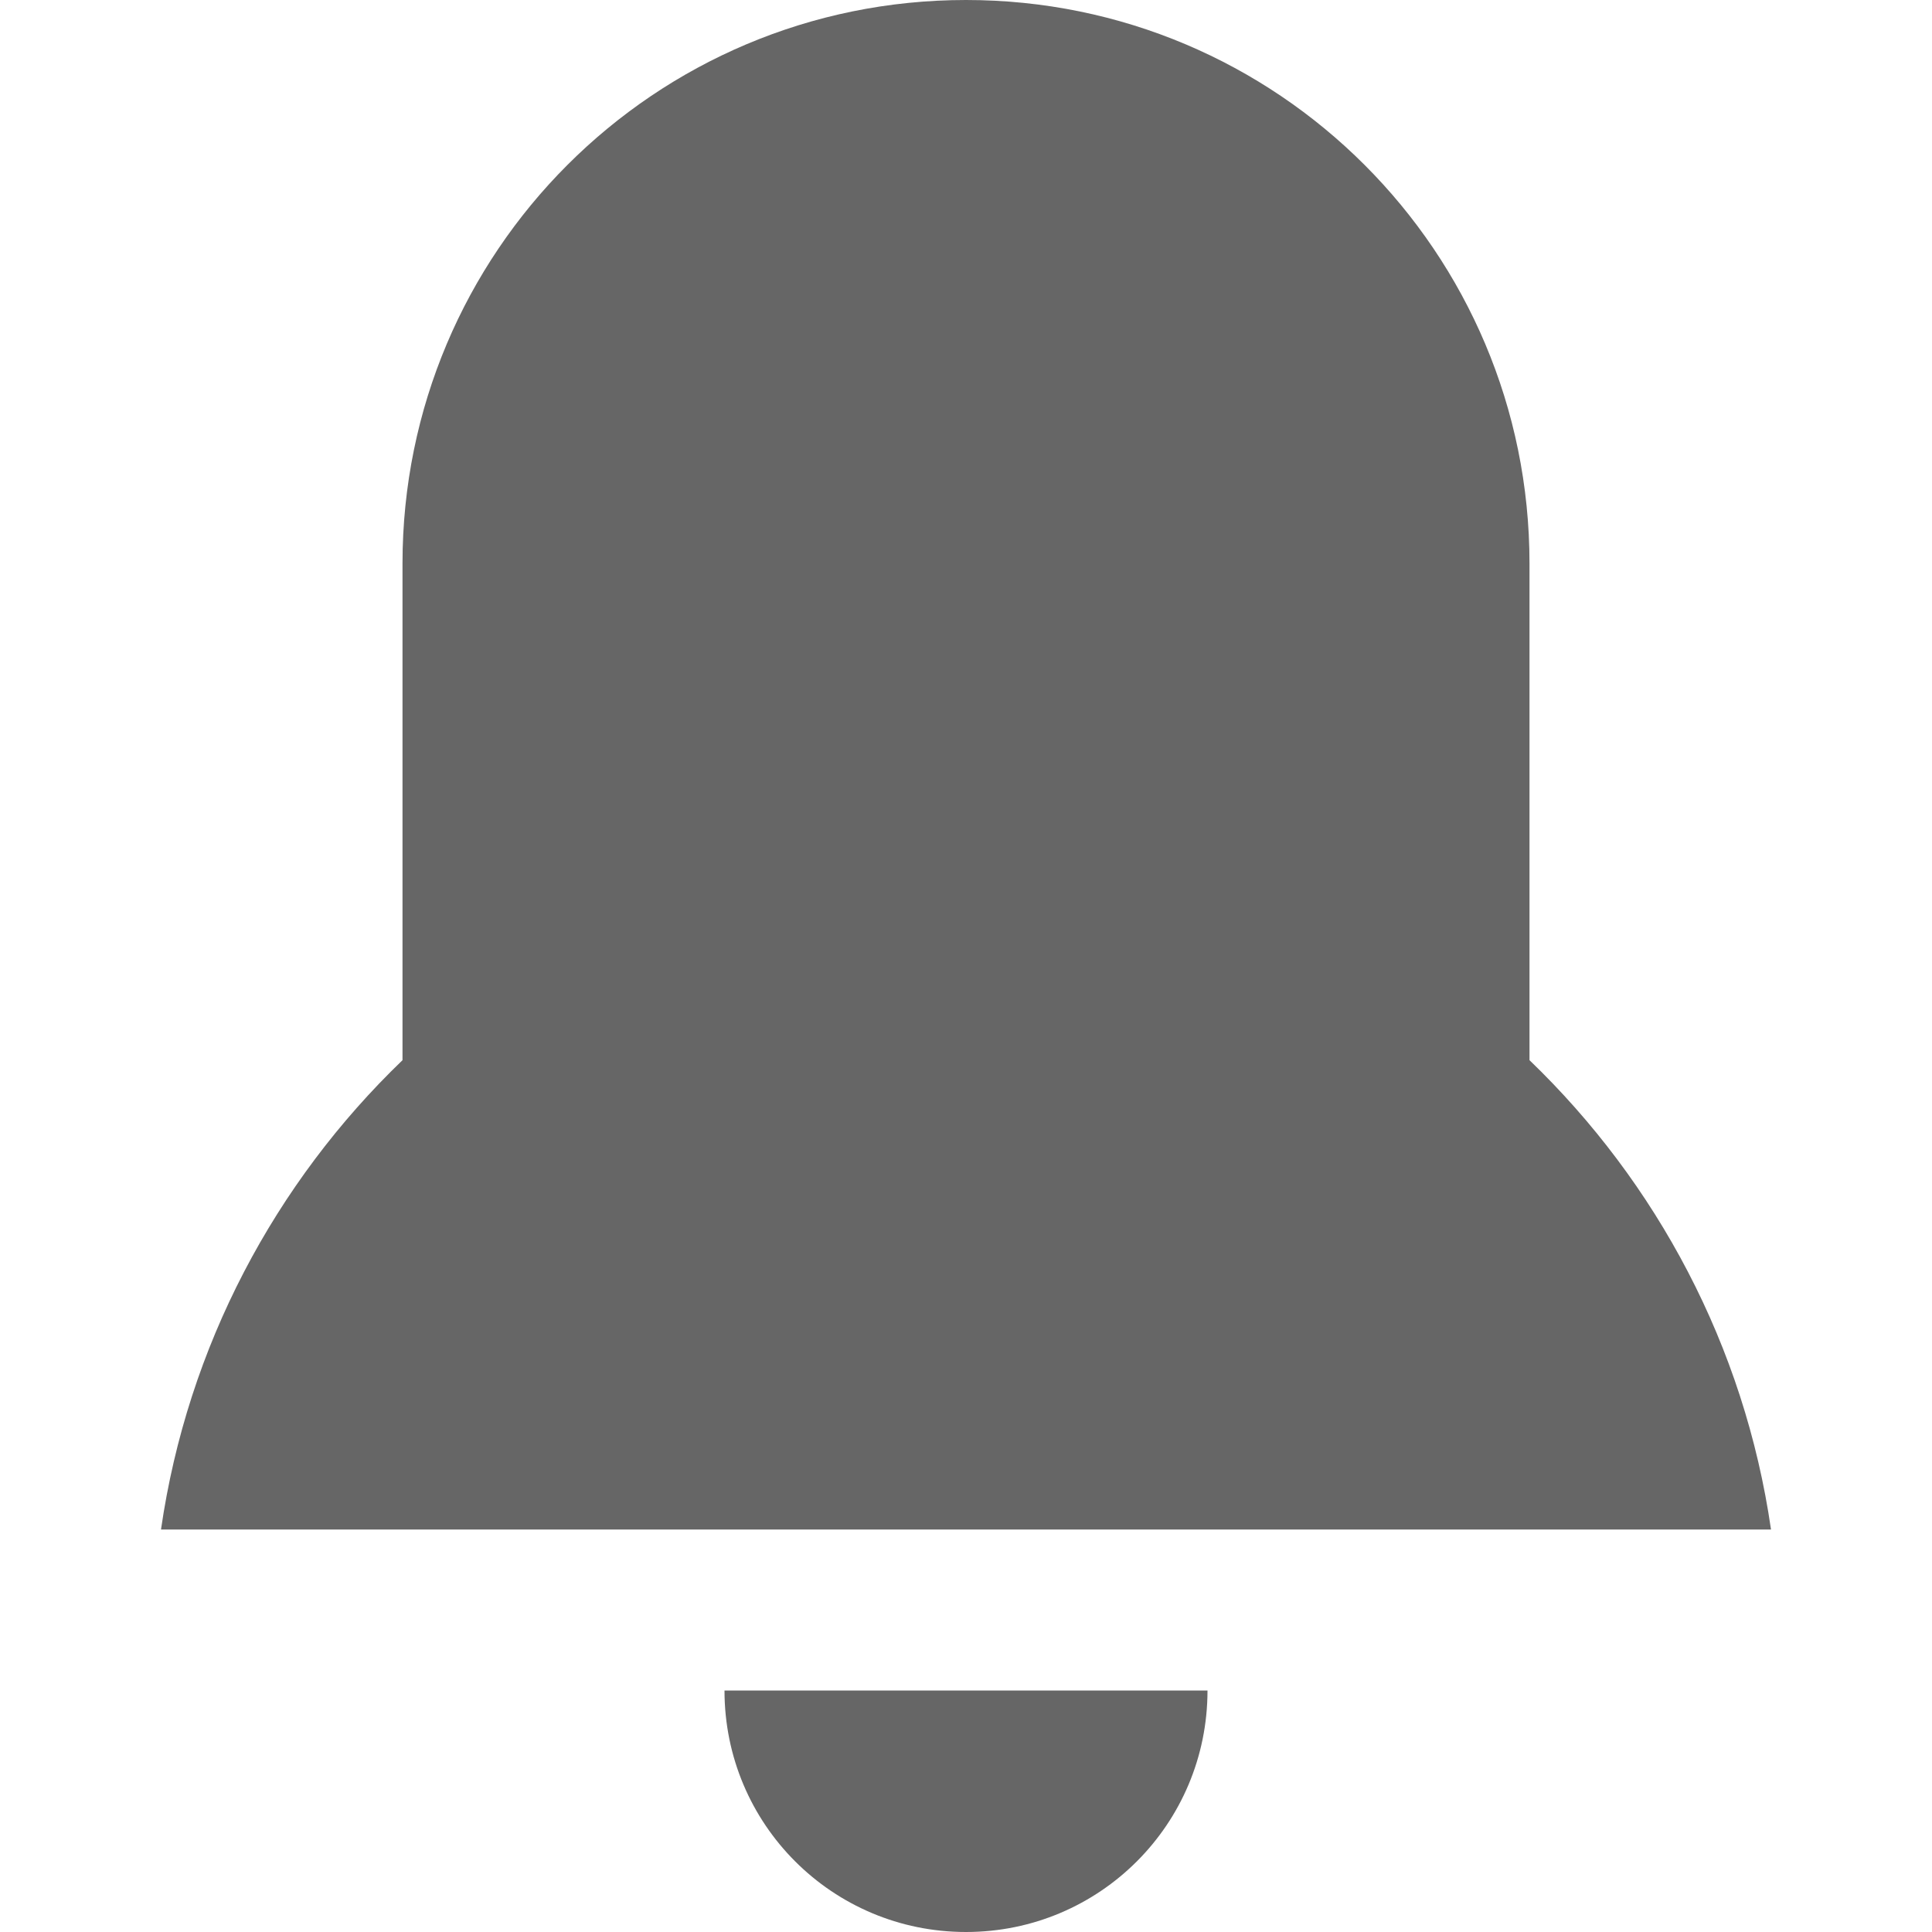 <svg width="24" height="24" xmlns="http://www.w3.org/2000/svg"><path fill="#666" d="M12 24c-1.66 0-3-1.34-3-3h6c0 1.66-1.34 3-3 3zm7-10.83c1.58 1.52 2.67 3.55 3 5.83H2c.33-2.28 1.42-4.31 3-5.83V7c0-3.87 3.13-7 7-7s7 3.13 7 7v6.17z"/></svg>
